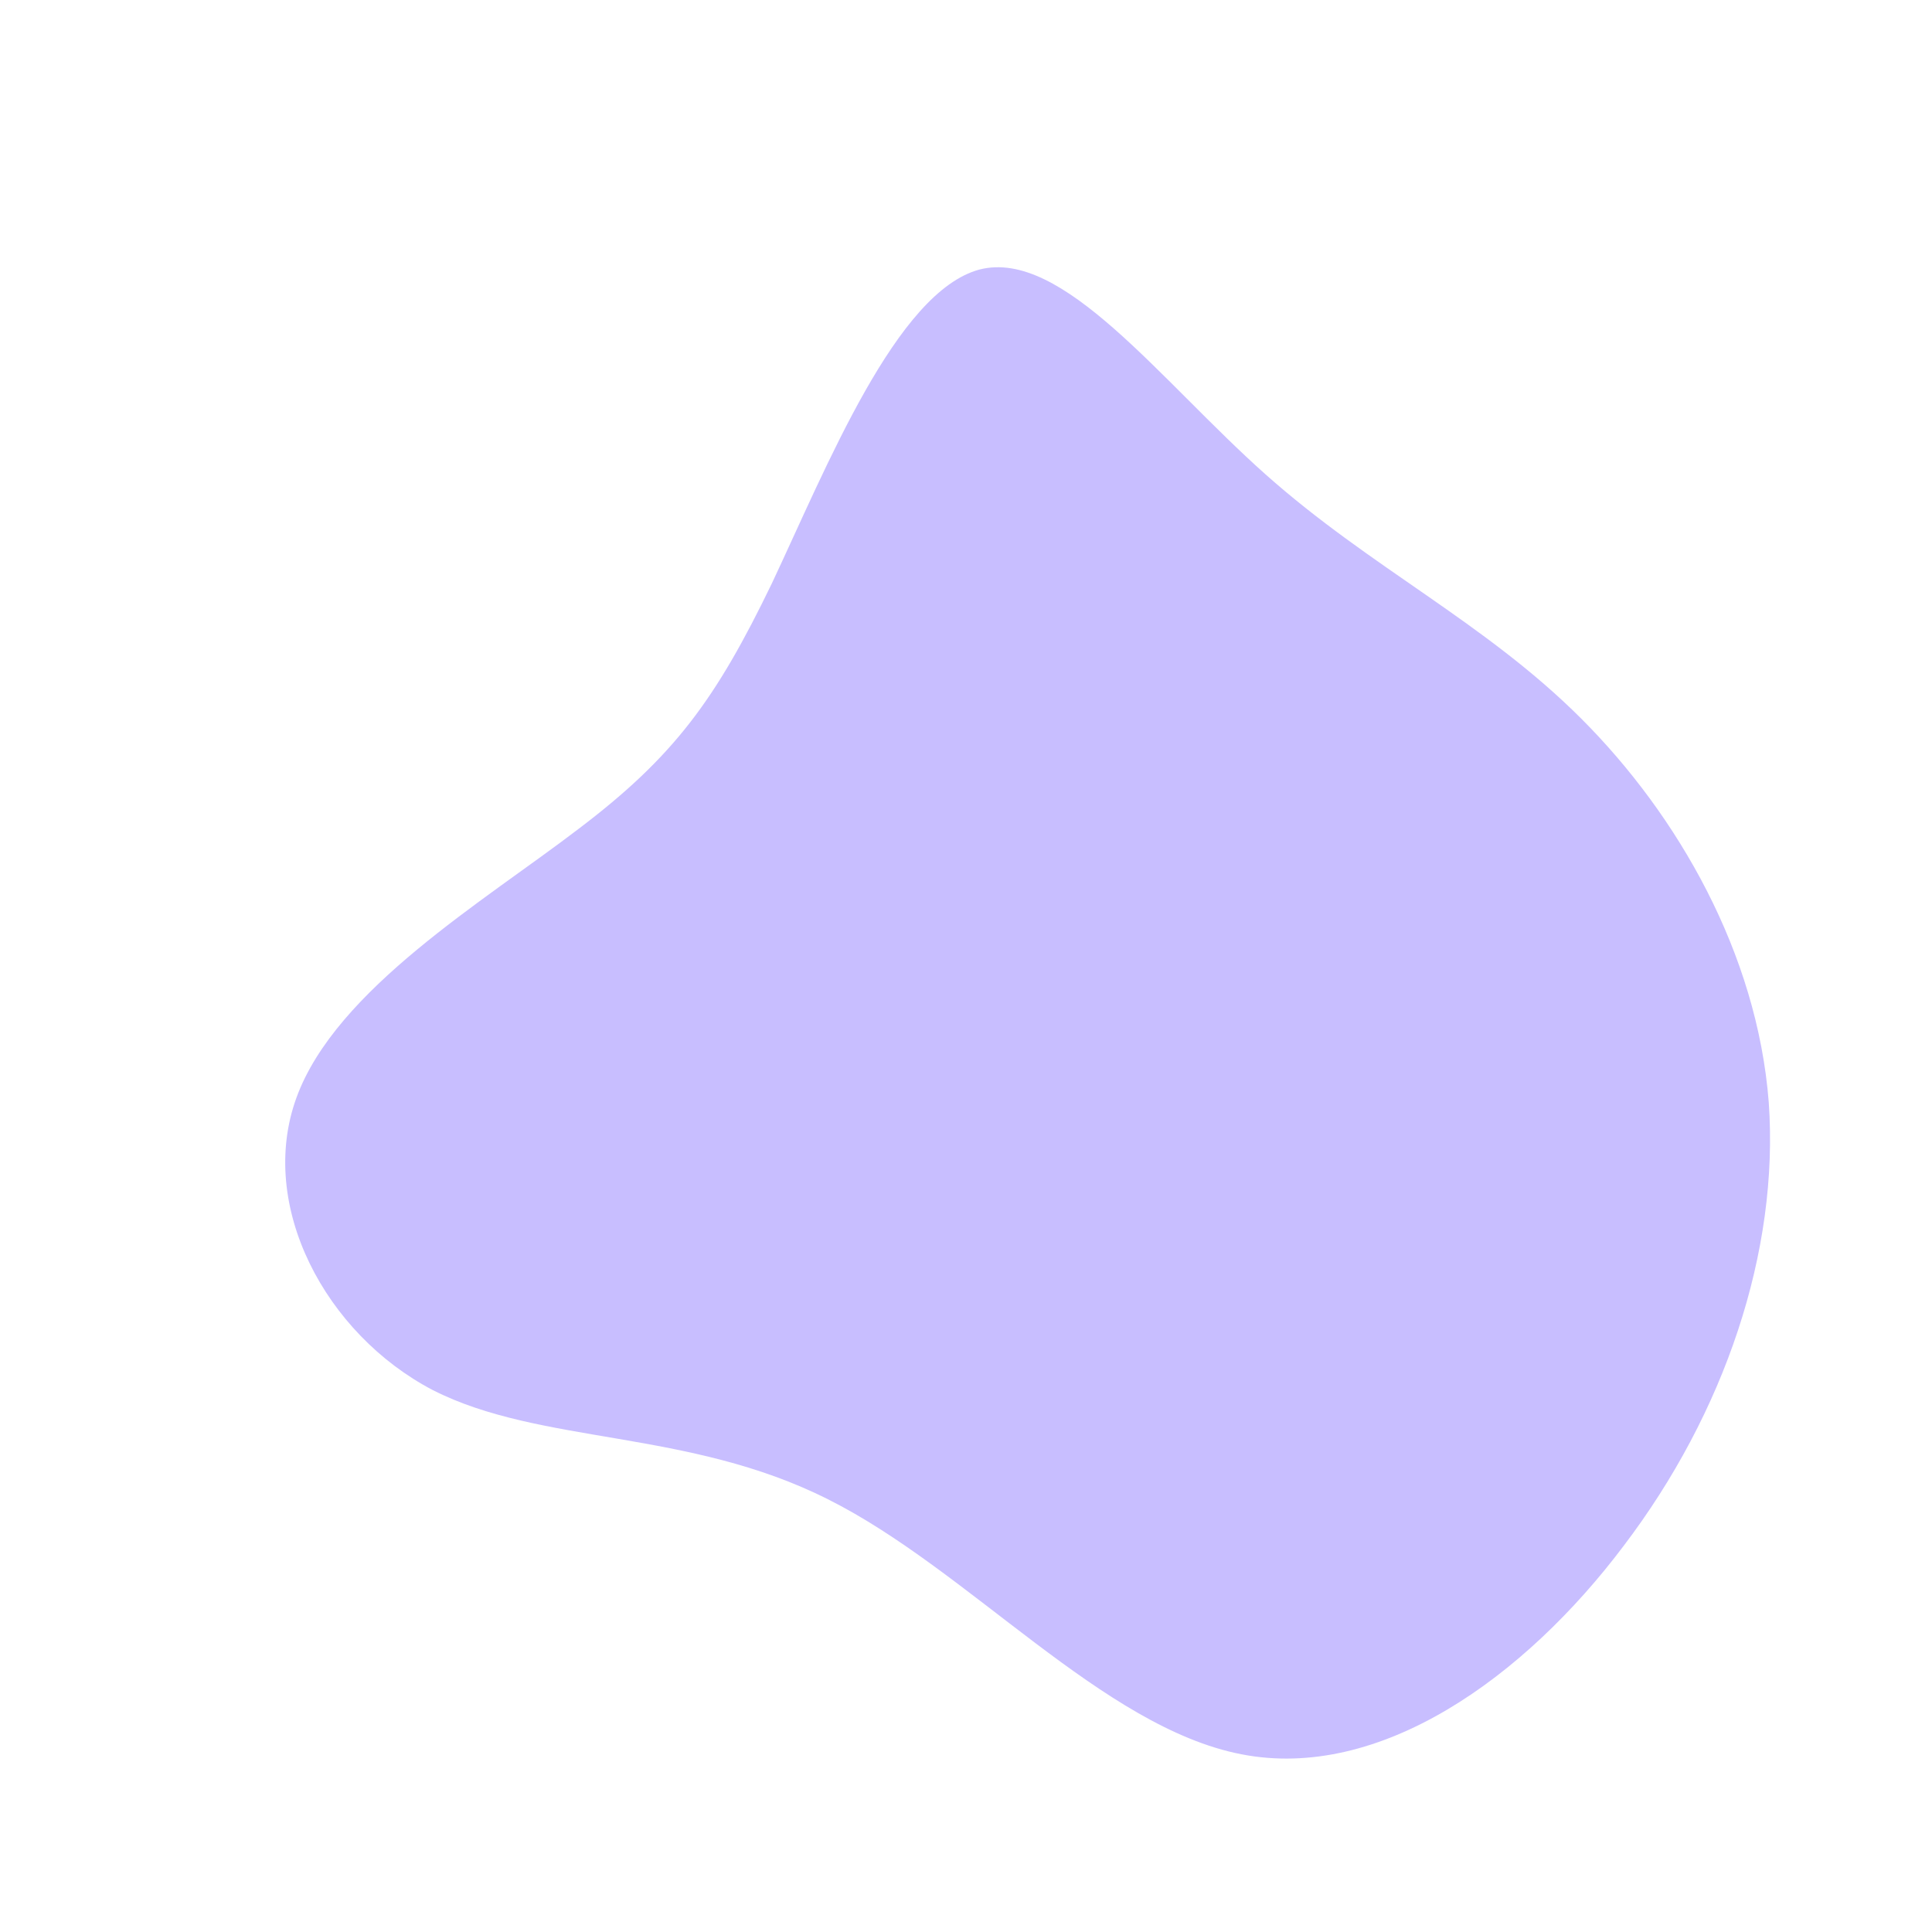 <?xml version="1.0" standalone="no"?>
<svg viewBox="0 0 200 200" xmlns="http://www.w3.org/2000/svg">
  <path fill="#C8BEFF" d="M31,-50.9C41.9,-41.2,53.7,-35.6,63.7,-25.6C73.7,-15.6,81.9,-1.3,83.1,14.1C84.2,29.6,78.5,46.3,68.1,60C57.8,73.7,42.8,84.4,28.5,81.6C14.1,78.8,0.3,62.5,-14.3,55.2C-28.8,47.9,-44,49.6,-55.2,43.9C-66.3,38.1,-73.4,24.8,-69.3,13.6C-65.2,2.4,-49.9,-6.7,-40.1,-14.2C-30.2,-21.7,-25.9,-27.6,-20.1,-39.6C-14.4,-51.7,-7.2,-69.8,1.4,-72.1C10,-74.3,20.1,-60.6,31,-50.9Z" transform="translate(100 100)" />
</svg>
